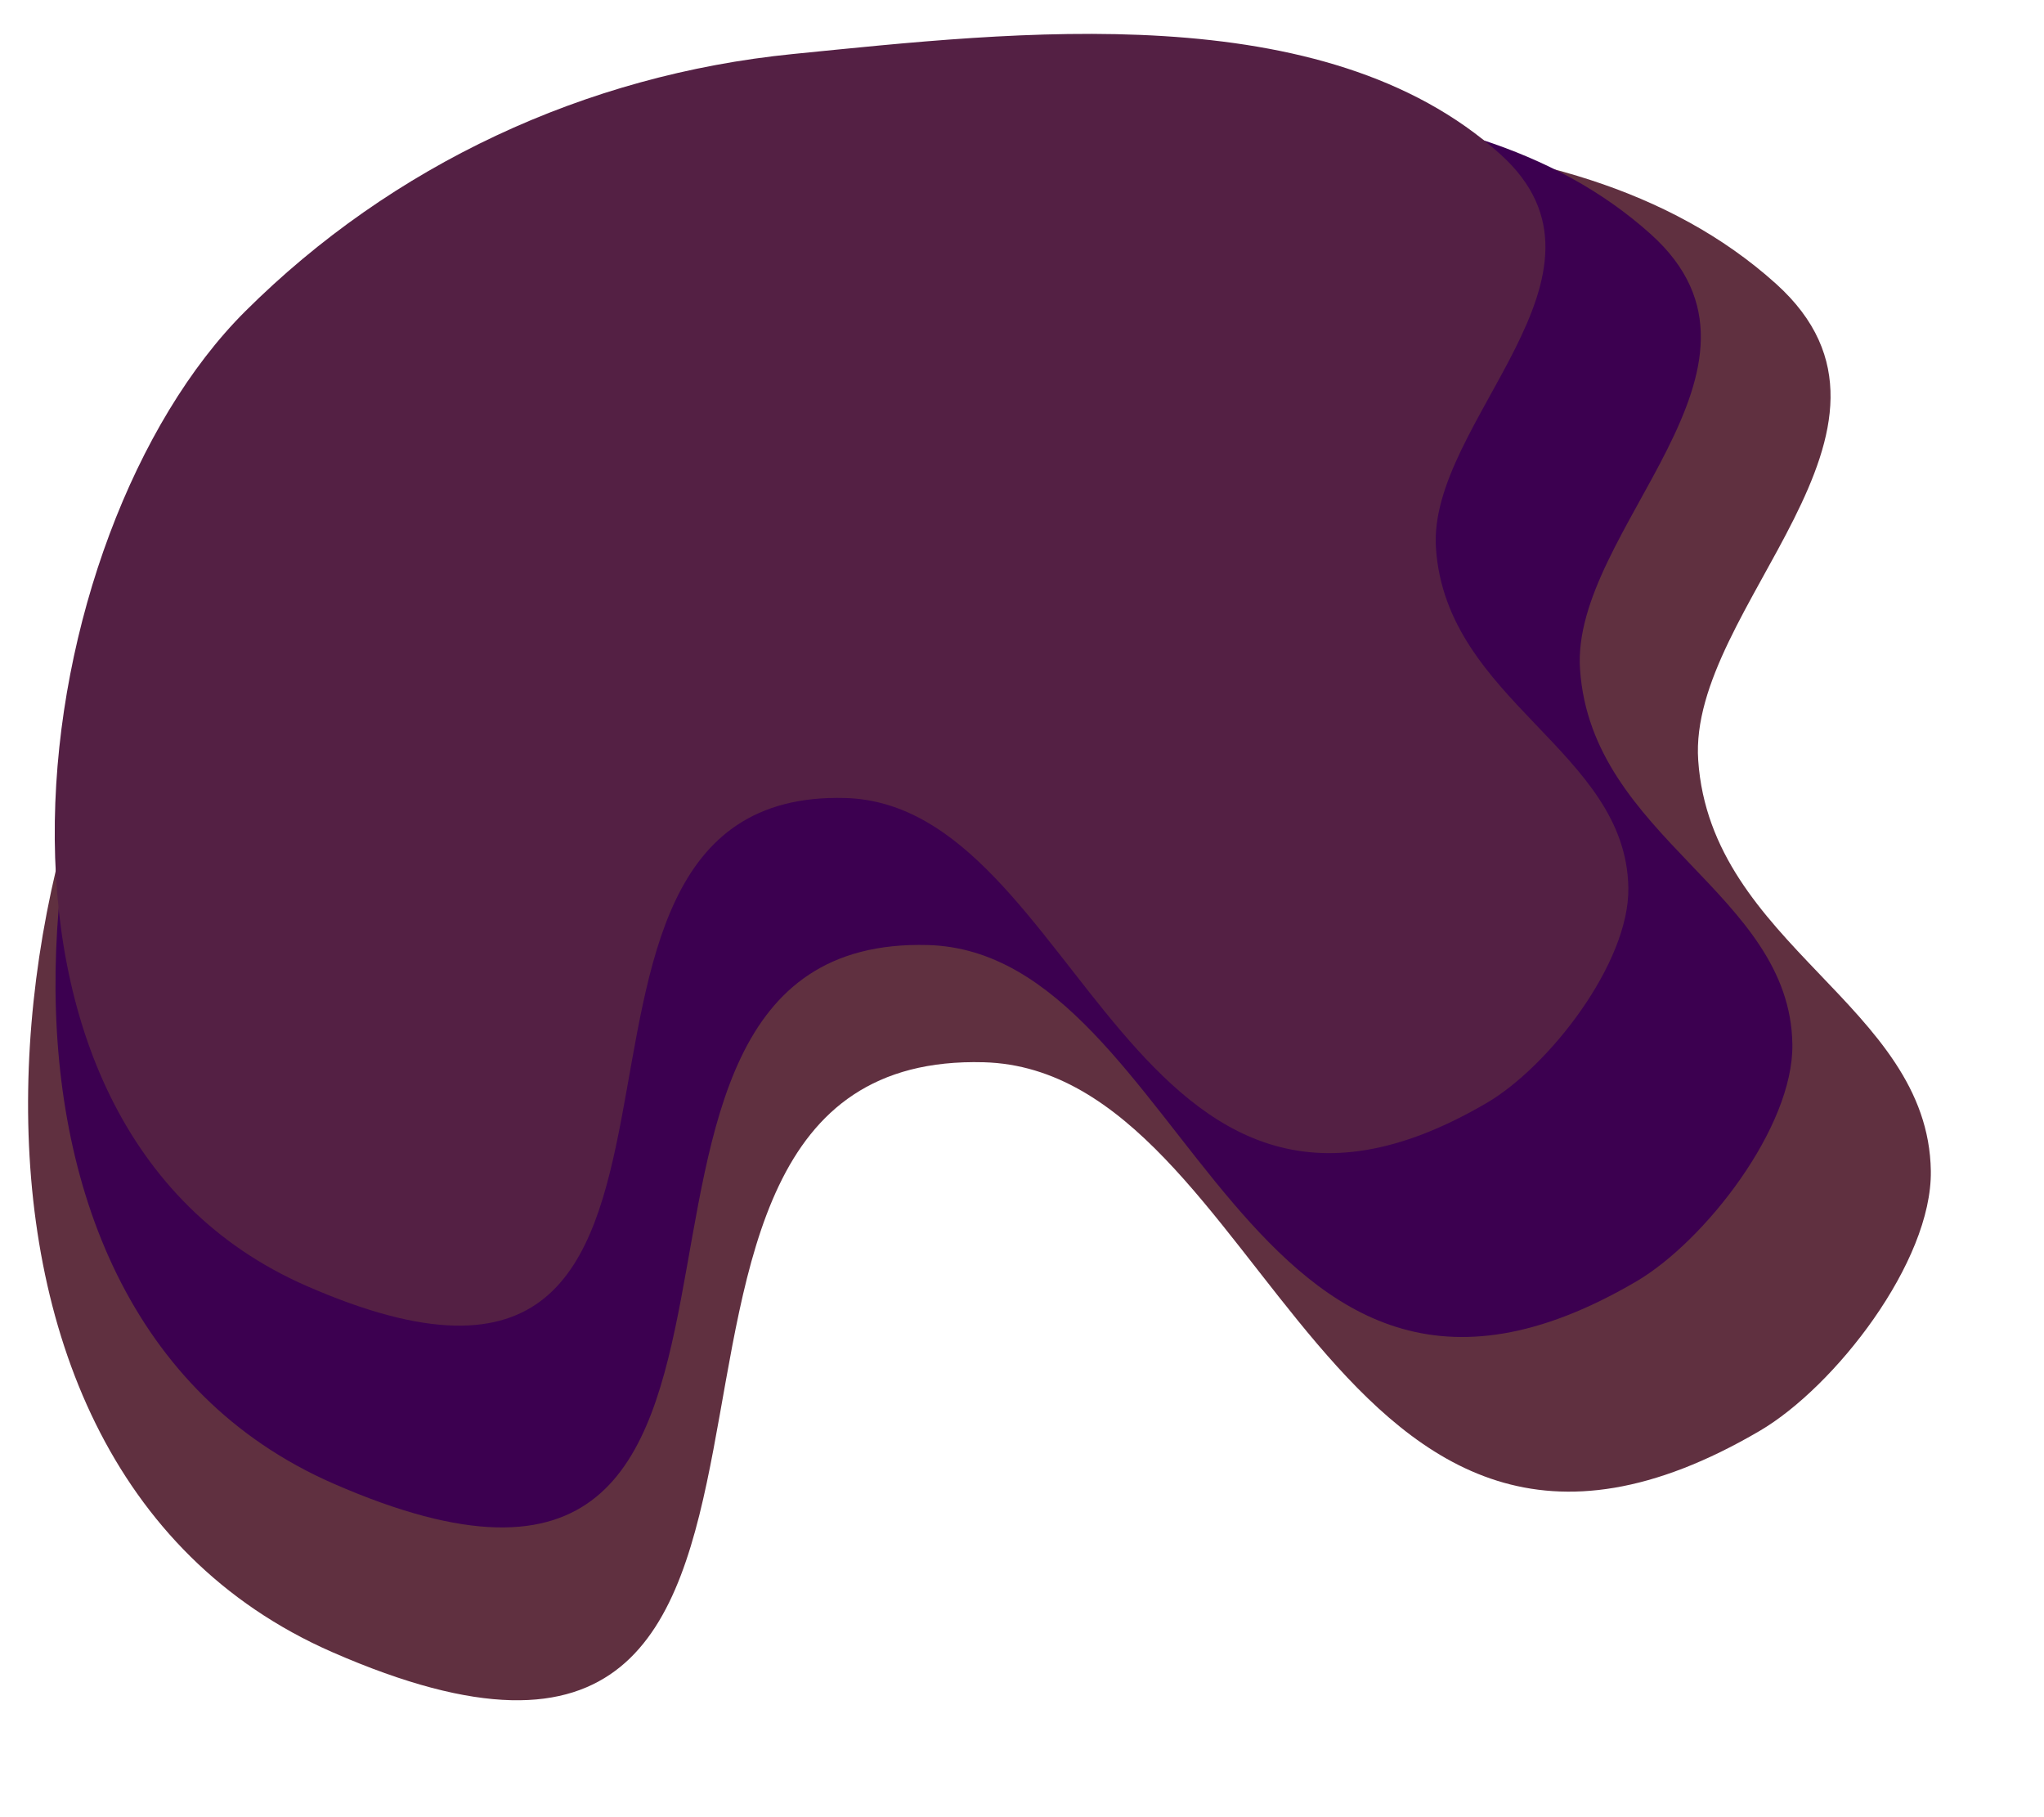 <?xml version="1.0" encoding="UTF-8" standalone="no"?>
<!-- Created with Inkscape (http://www.inkscape.org/) -->

<svg
   width="450"
   height="400"
   viewBox="0 0 119.062 105.833"
   version="1.1"
   id="svg834"
   xmlns="http://www.w3.org/2000/svg"
   xmlns:svg="http://www.w3.org/2000/svg">
  <defs
     id="defs831" />
  <g
     id="layer1">
    <path
       style="fill:#603040;fill-opacity:1;stroke-width:2.881"
       d="M 53.617,9.473 C 38.991,10.937 25.406,17.283 15.056,27.588 -0.575,43.152 -6.519,84.9 19.355,96.221 53.617,111.212 31.655,61.167 57.306,61.866 c 16.607,0.453 20.135,36.149 45.196,21.469 4.364,-2.557 10.048,-9.836 9.968,-15.14 C 112.325,58.55 99.658,55.055 98.92,44.279 98.309,35.368 112.867,25.005 103.449,16.525 91.004,5.32 69.327,7.912 53.617,9.473 Z"
       id="path432" />
    <path
       style="fill:#3c0050;fill-opacity:1;stroke-width:2.63"
       d="M 50.683,7.215 C 37.332,8.551 24.931,14.344 15.484,23.75 1.215,37.957 -4.21,76.065 19.408,86.399 50.682,100.084 30.636,54.401 54.05,55.039 69.21,55.452 72.43,88.037 95.306,74.636 99.29,72.303 104.478,65.658 104.405,60.817 104.272,52.012 92.71,48.822 92.036,38.986 91.478,30.852 104.767,21.392 96.17,13.651 84.81,3.423 65.023,5.789 50.683,7.215 Z"
       id="path432-1" />
    <path
       style="fill:#542044;fill-opacity:1;stroke-width:2.383"
       d="M 46.178,3.147 C 34.082,4.357 22.847,9.606 14.288,18.128 1.36,31 -3.555,65.526 17.843,74.888 46.178,87.286 28.015,45.898 49.229,46.476 62.964,46.85 65.881,76.372 86.607,64.231 90.216,62.117 94.917,56.096 94.851,51.711 94.73,43.734 84.255,40.844 83.644,31.932 83.139,24.562 95.179,15.991 87.39,8.979 77.098,-0.288 59.171,1.856 46.178,3.147 Z"
       id="path432-1-1" />
  </g>
</svg>
